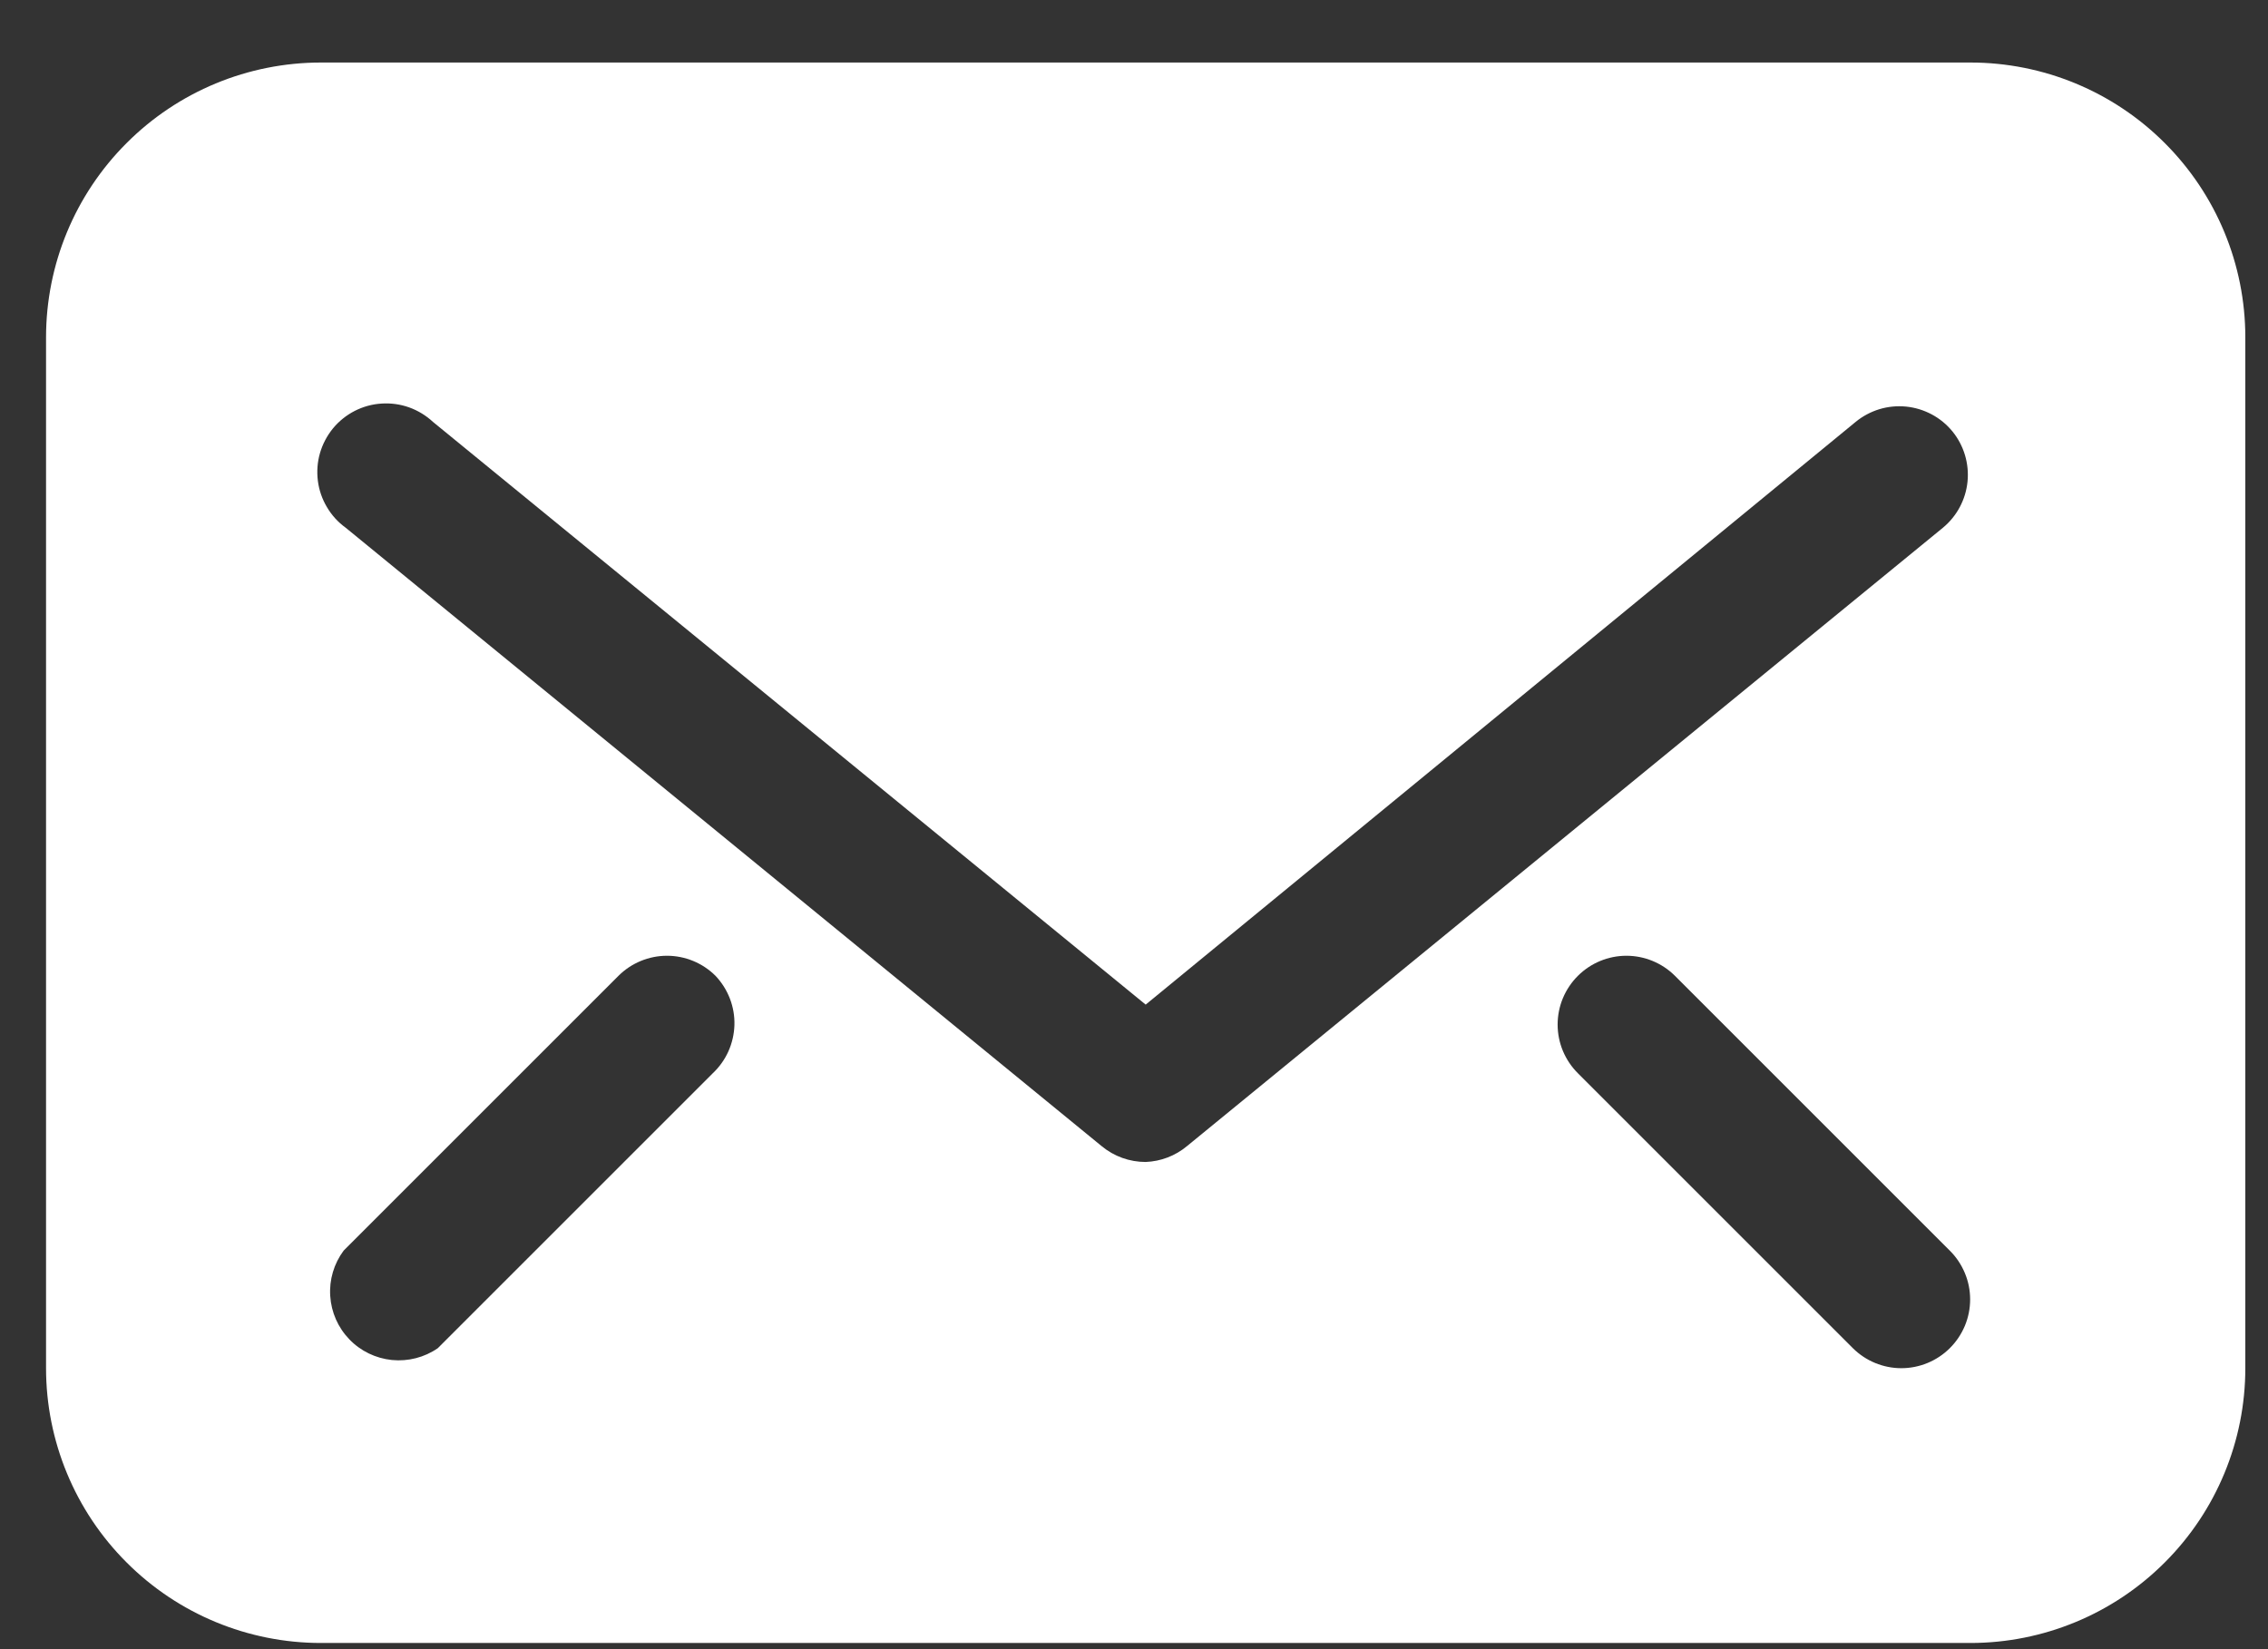 <svg width="33" height="24" viewBox="0 0 33 24" fill="none" xmlns="http://www.w3.org/2000/svg">
<rect x="0" y="0" width="33" height="24" fill="#333333" stroke="none"/>
<path d="M28.67 0.91H4.67C3.609 0.91 2.592 1.331 1.842 2.082C1.091 2.832 0.67 3.849 0.67 4.91V19.91C0.67 20.971 1.091 21.988 1.842 22.738C2.592 23.489 3.609 23.91 4.67 23.91H28.67C29.731 23.91 30.748 23.489 31.498 22.738C32.249 21.988 32.67 20.971 32.67 19.91V4.91C32.67 3.849 32.249 2.832 31.498 2.082C30.748 1.331 29.731 0.91 28.67 0.91ZM10.37 15.62L6.37 19.62C6.175 19.755 5.938 19.815 5.703 19.792C5.467 19.768 5.247 19.662 5.083 19.491C4.918 19.32 4.82 19.097 4.805 18.861C4.789 18.624 4.859 18.39 5 18.2L9 14.2C9.187 14.014 9.441 13.909 9.705 13.909C9.969 13.909 10.223 14.014 10.41 14.2C10.501 14.296 10.572 14.408 10.62 14.532C10.667 14.655 10.69 14.786 10.686 14.918C10.682 15.05 10.652 15.18 10.598 15.301C10.544 15.421 10.466 15.53 10.37 15.62ZM16.67 16.91C16.436 16.91 16.21 16.829 16.03 16.68L5.03 7.68C4.919 7.6 4.826 7.498 4.757 7.38C4.687 7.263 4.642 7.132 4.625 6.997C4.608 6.862 4.618 6.724 4.656 6.593C4.694 6.462 4.759 6.34 4.845 6.234C4.932 6.129 5.04 6.042 5.161 5.98C5.283 5.918 5.416 5.881 5.552 5.873C5.689 5.864 5.825 5.883 5.954 5.929C6.082 5.975 6.2 6.047 6.3 6.14L16.67 14.62L27 6.14C27.102 6.056 27.219 5.994 27.345 5.955C27.471 5.917 27.603 5.904 27.734 5.917C27.865 5.93 27.992 5.969 28.108 6.031C28.224 6.093 28.327 6.178 28.41 6.28C28.576 6.485 28.654 6.747 28.628 7.009C28.602 7.271 28.473 7.512 28.27 7.68L17.27 16.68C17.101 16.821 16.89 16.901 16.67 16.91ZM28.37 19.62C28.183 19.806 27.929 19.911 27.665 19.911C27.401 19.911 27.147 19.806 26.96 19.62L22.96 15.62C22.866 15.527 22.792 15.416 22.741 15.295C22.69 15.173 22.664 15.042 22.664 14.91C22.664 14.778 22.69 14.647 22.741 14.525C22.792 14.404 22.866 14.293 22.96 14.2C23.147 14.014 23.401 13.909 23.665 13.909C23.929 13.909 24.183 14.014 24.37 14.2L28.37 18.2C28.464 18.293 28.538 18.404 28.589 18.526C28.64 18.647 28.666 18.778 28.666 18.91C28.666 19.042 28.64 19.173 28.589 19.295C28.538 19.416 28.464 19.527 28.37 19.62Z" fill="white"/>
</svg>
